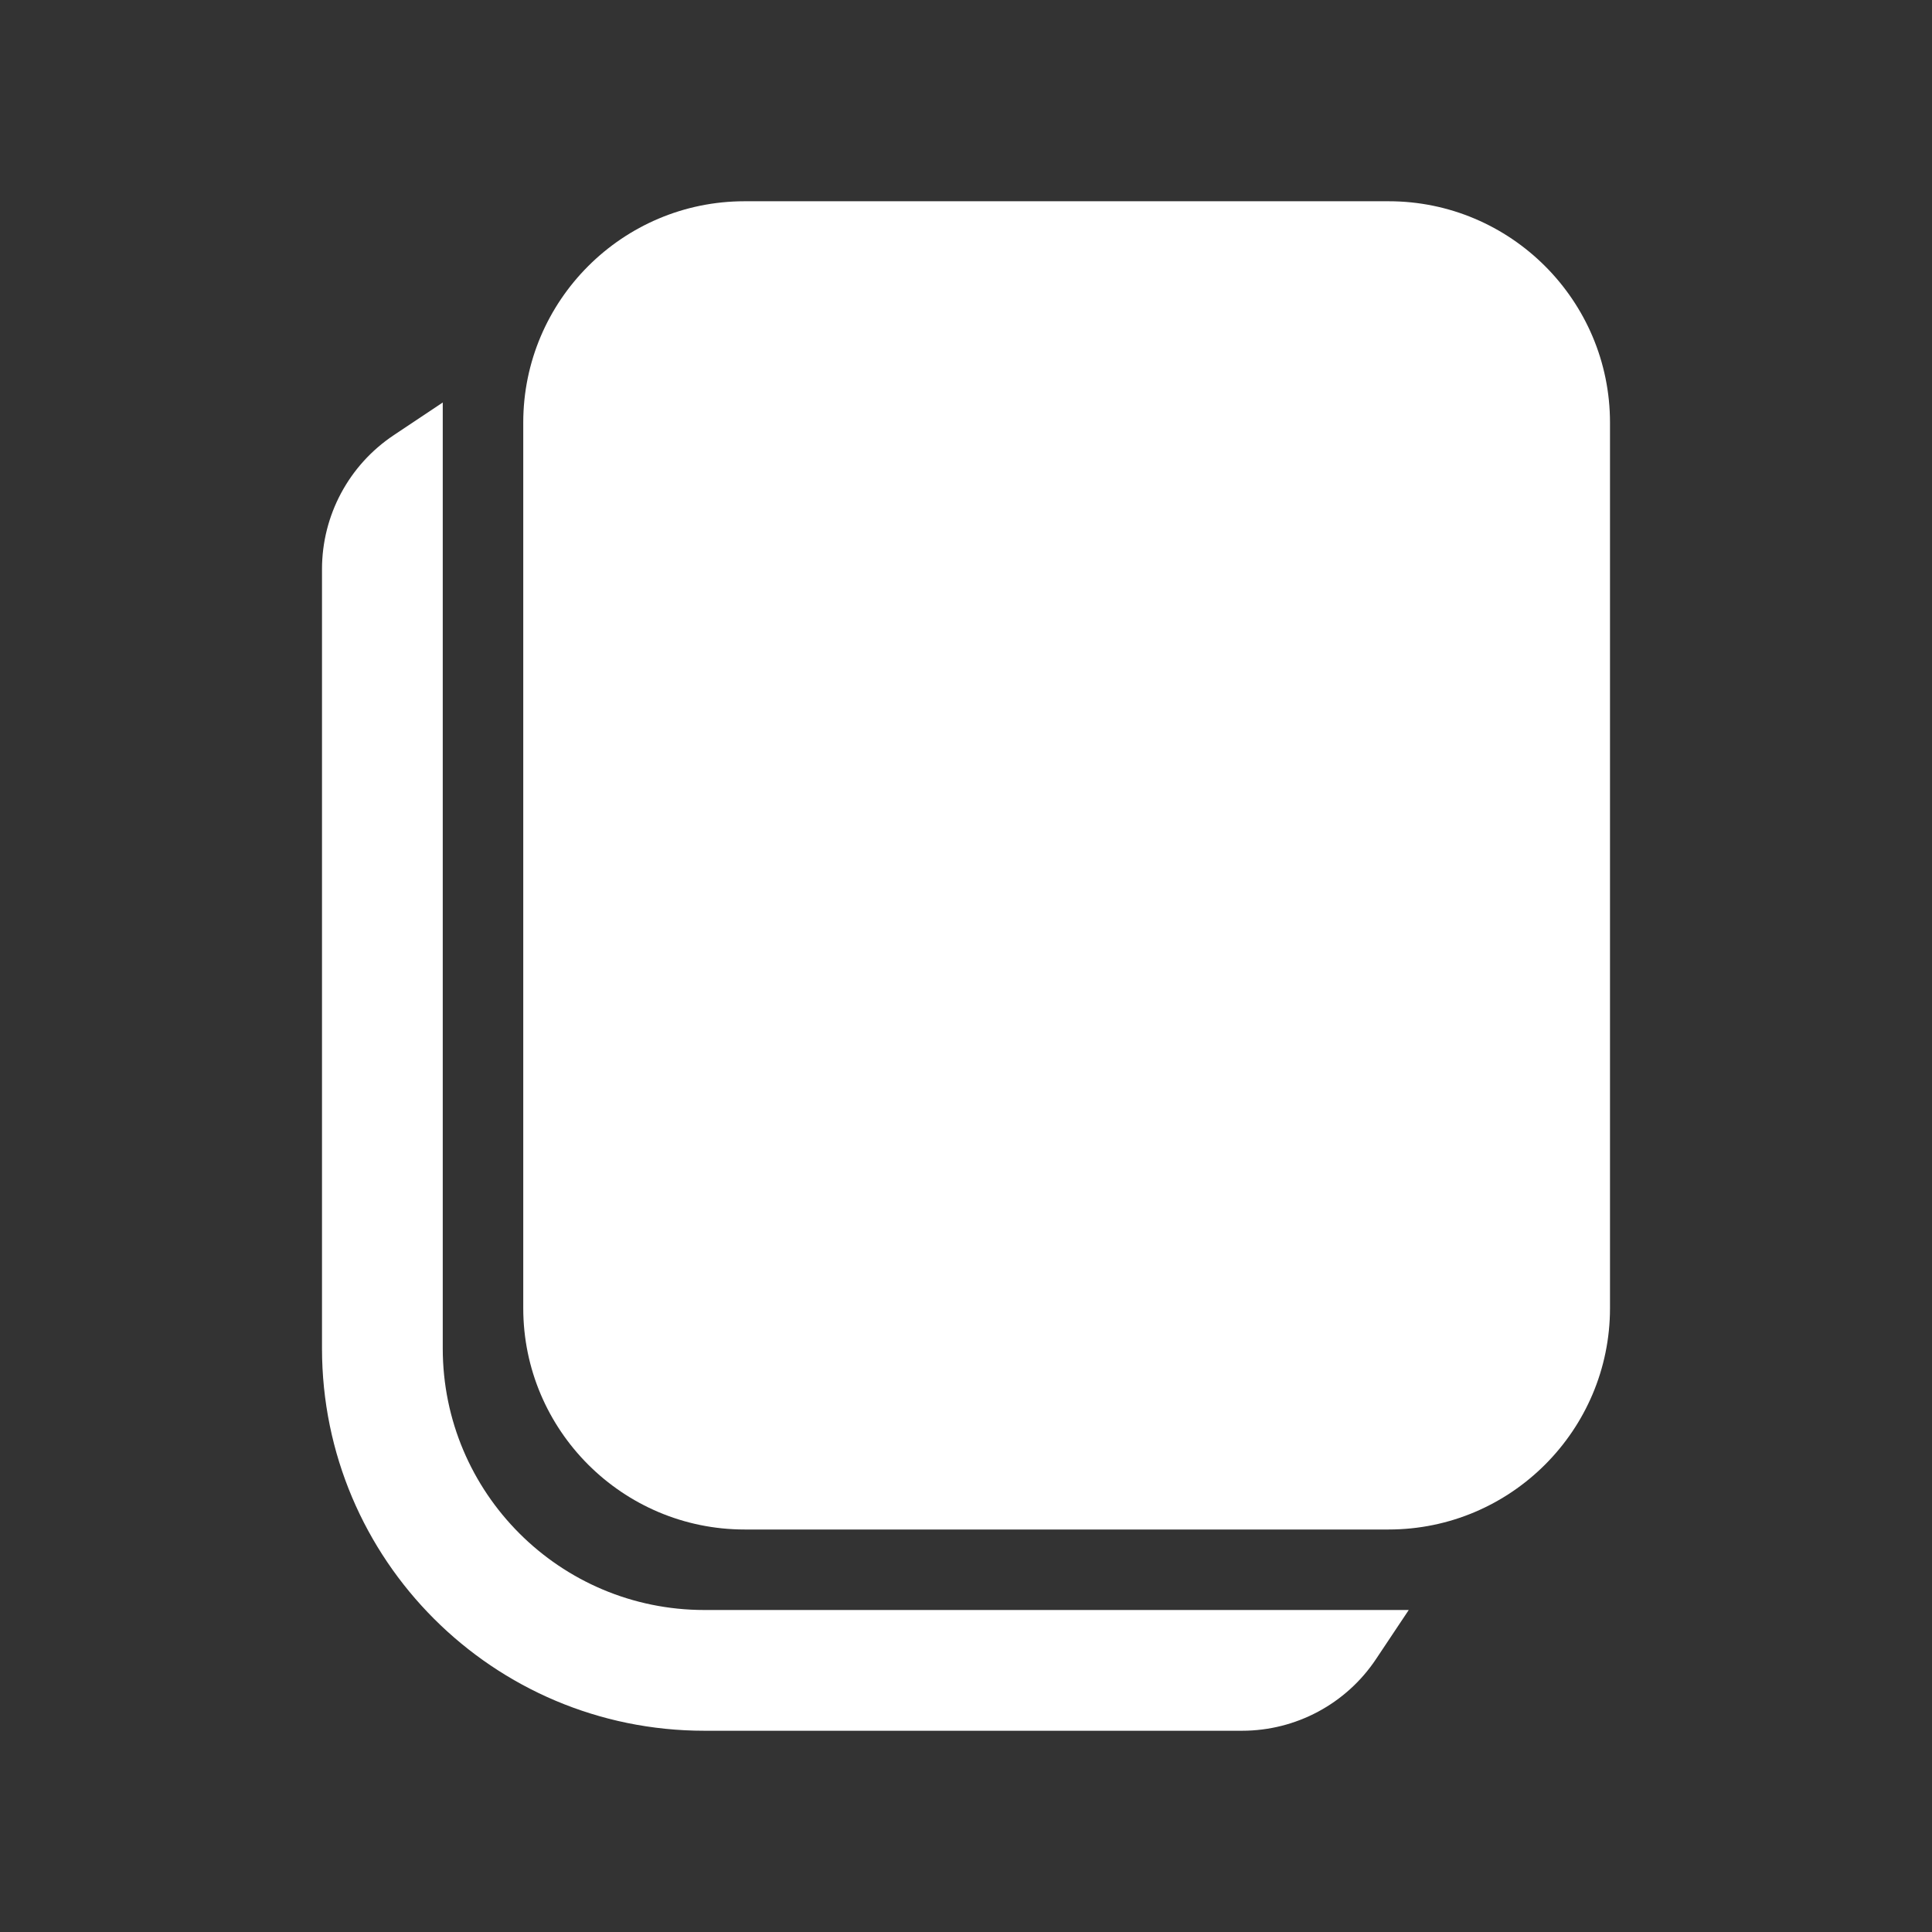 <?xml version="1.0" encoding="iso-8859-1"?>
<!-- Generator: Adobe Illustrator 24.2.1, SVG Export Plug-In . SVG Version: 6.00 Build 0)  -->
<svg fill="#FFFFFF" version="1.1" id="Layer_1" xmlns="http://www.w3.org/2000/svg" xmlns:xlink="http://www.w3.org/1999/xlink" x="0px" y="0px"
	 viewBox="0 0 48 48" style="enable-background:new 0 0 48 48;" xml:space="preserve">
<rect x="0" y="0" width="48" height="48" fill="#333333" stroke="none"/>
<path d="M35,40l-0.813,1.219C33.446,42.332,32.197,43,30.859,43H17.5C12.253,43,8,38.747,8,33.5V14.141
	c0-1.337,0.668-2.586,1.781-3.328L11,10v23.5c0,3.59,2.91,6.5,6.5,6.5H35z"/>
<path d="M34.5,38h-16c-3.033,0-5.5-2.467-5.5-5.5v-22C13,7.467,15.467,5,18.5,5h16c3.033,0,5.5,2.467,5.5,5.5v22
	C40,35.533,37.533,38,34.5,38z"/>
</svg>